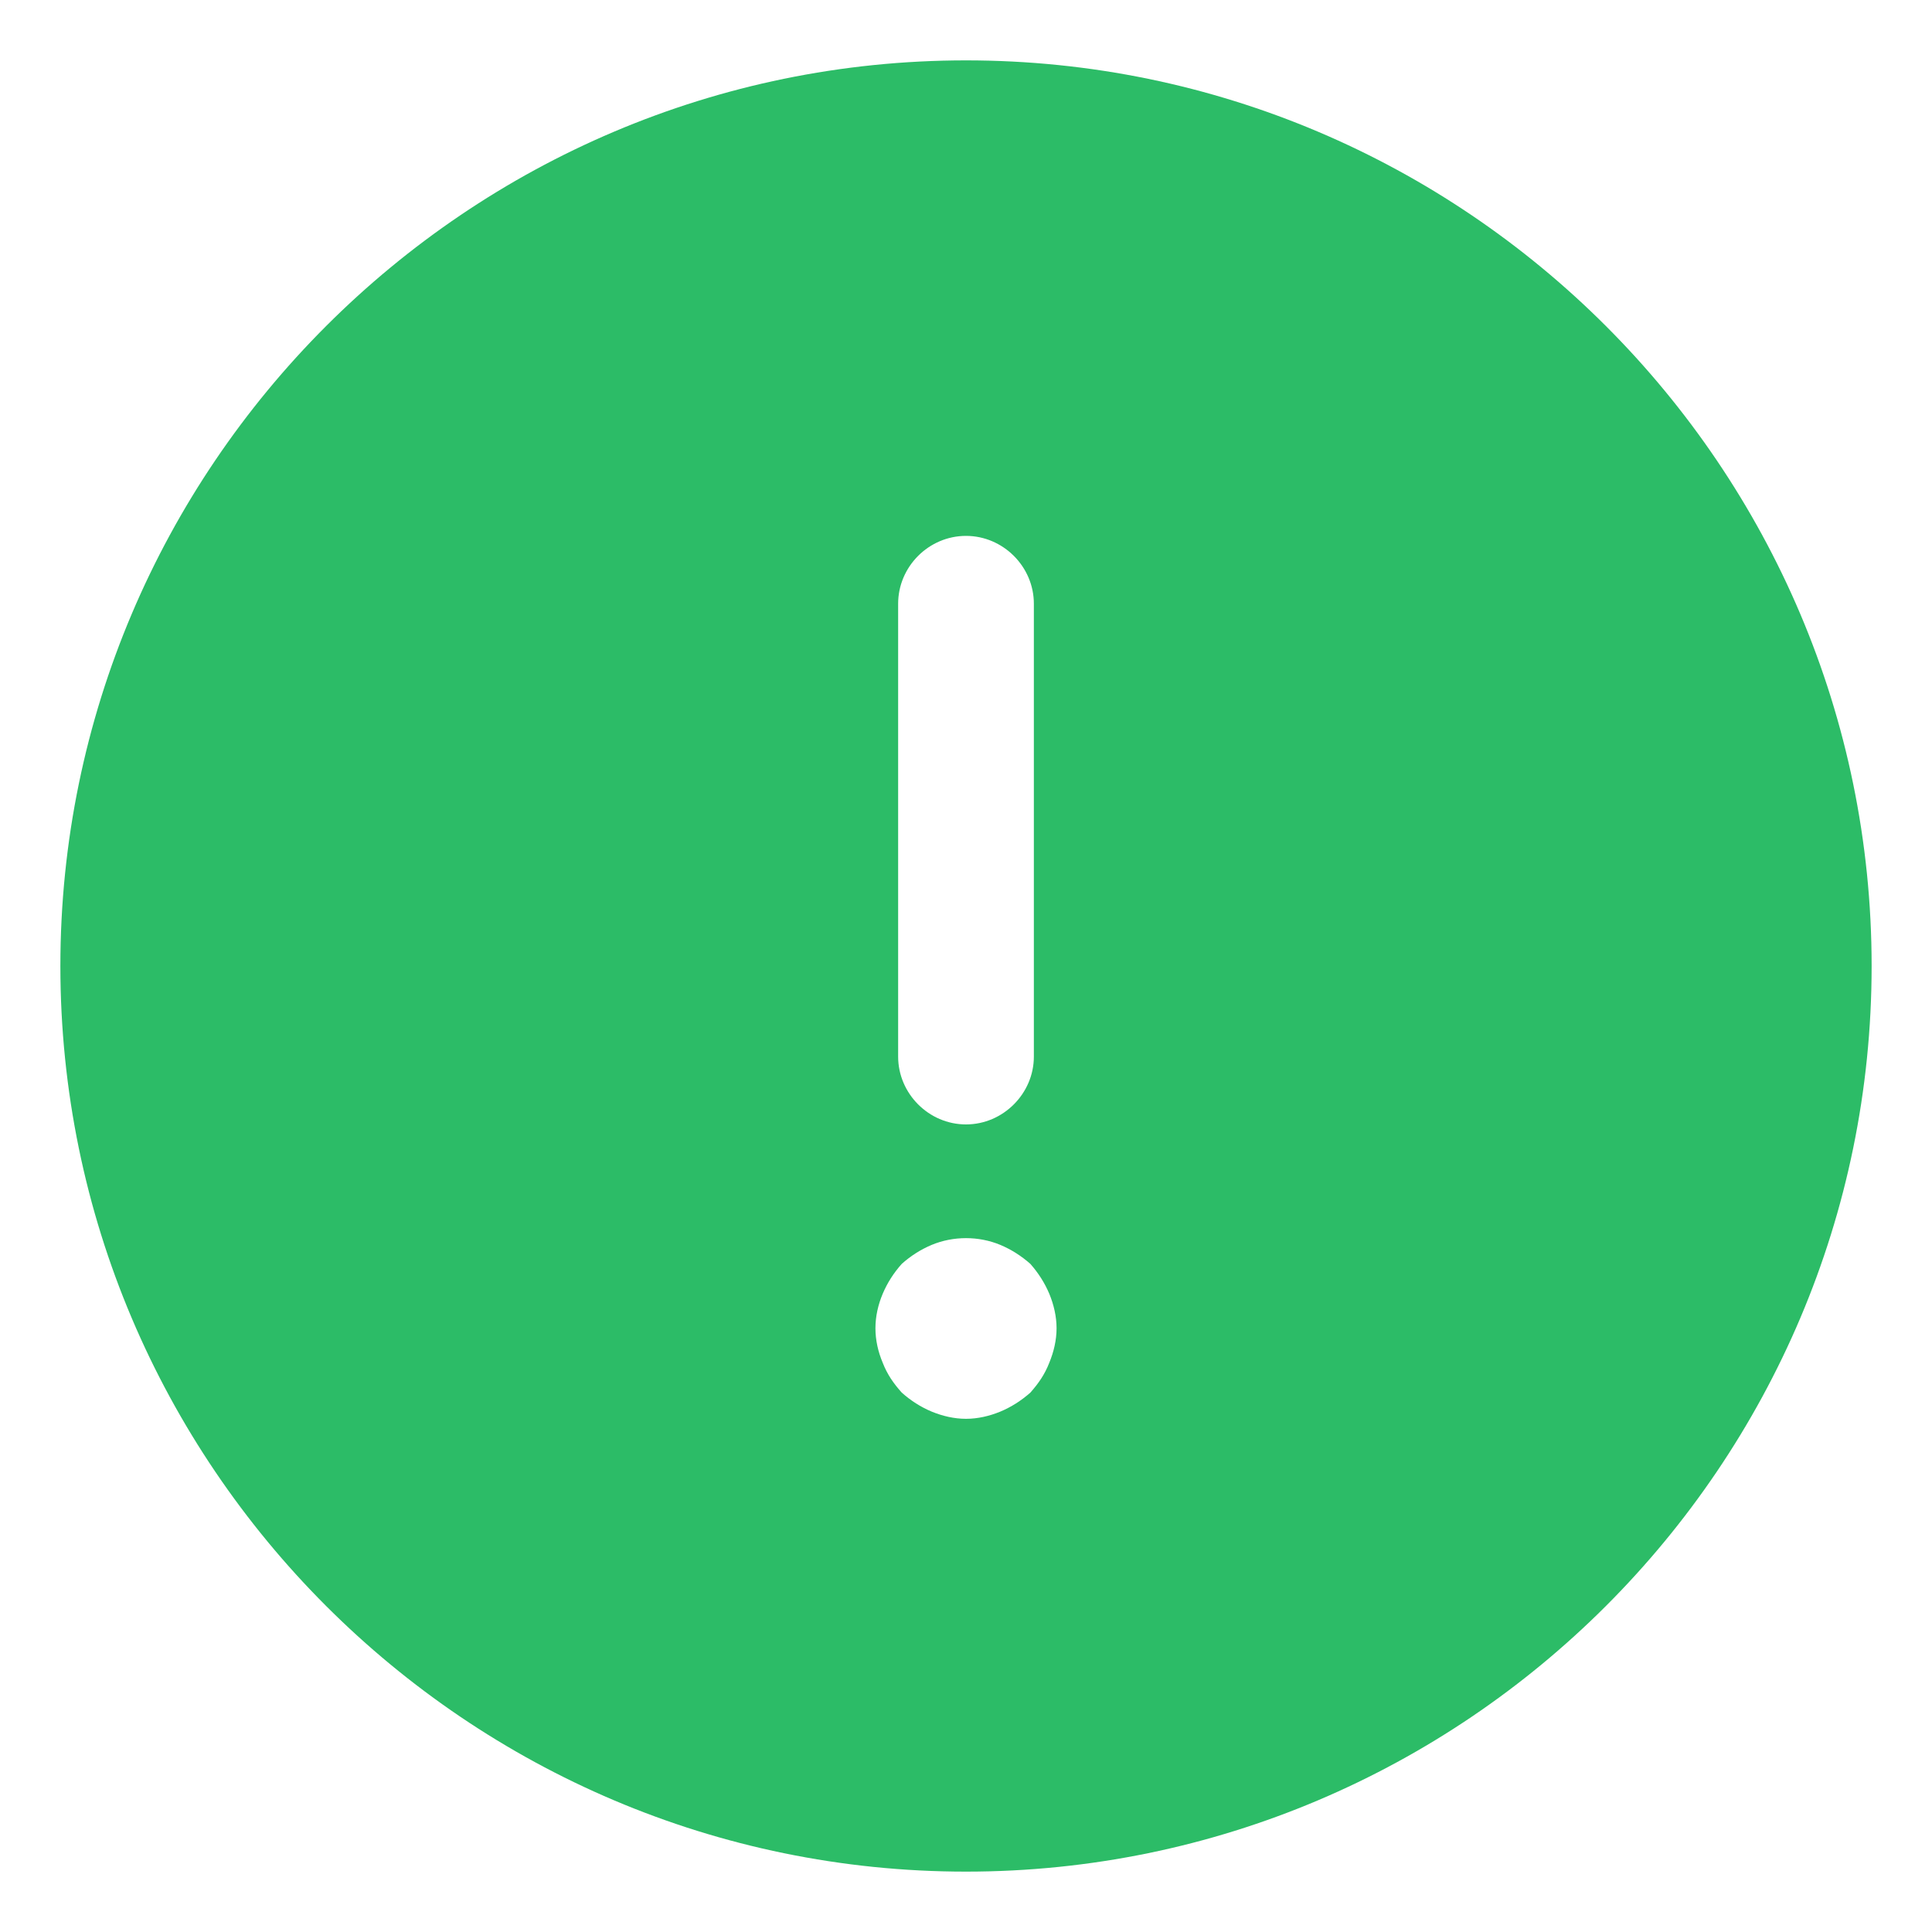 <svg width="16" height="16" viewBox="0 0 16 16" fill="none" xmlns="http://www.w3.org/2000/svg">
<path d="M8 0.5C3.868 0.5 0.5 3.868 0.5 8C0.5 12.133 3.868 15.5 8 15.5C12.133 15.5 15.5 12.133 15.5 8C15.5 3.868 12.133 0.5 8 0.5ZM7.438 5C7.438 4.692 7.692 4.438 8 4.438C8.307 4.438 8.562 4.692 8.562 5V8.75C8.562 9.057 8.307 9.312 8 9.312C7.692 9.312 7.438 9.057 7.438 8.75V5ZM8.69 11.285C8.652 11.383 8.6 11.457 8.533 11.533C8.457 11.6 8.375 11.652 8.285 11.69C8.195 11.727 8.098 11.75 8 11.75C7.902 11.75 7.805 11.727 7.715 11.69C7.625 11.652 7.543 11.6 7.468 11.533C7.4 11.457 7.348 11.383 7.31 11.285C7.272 11.195 7.25 11.098 7.25 11C7.25 10.902 7.272 10.805 7.31 10.715C7.348 10.625 7.4 10.543 7.468 10.467C7.543 10.4 7.625 10.348 7.715 10.31C7.895 10.235 8.105 10.235 8.285 10.31C8.375 10.348 8.457 10.4 8.533 10.467C8.6 10.543 8.652 10.625 8.69 10.715C8.727 10.805 8.75 10.902 8.75 11C8.75 11.098 8.727 11.195 8.69 11.285Z" fill="#2CBC67"/>
</svg>
